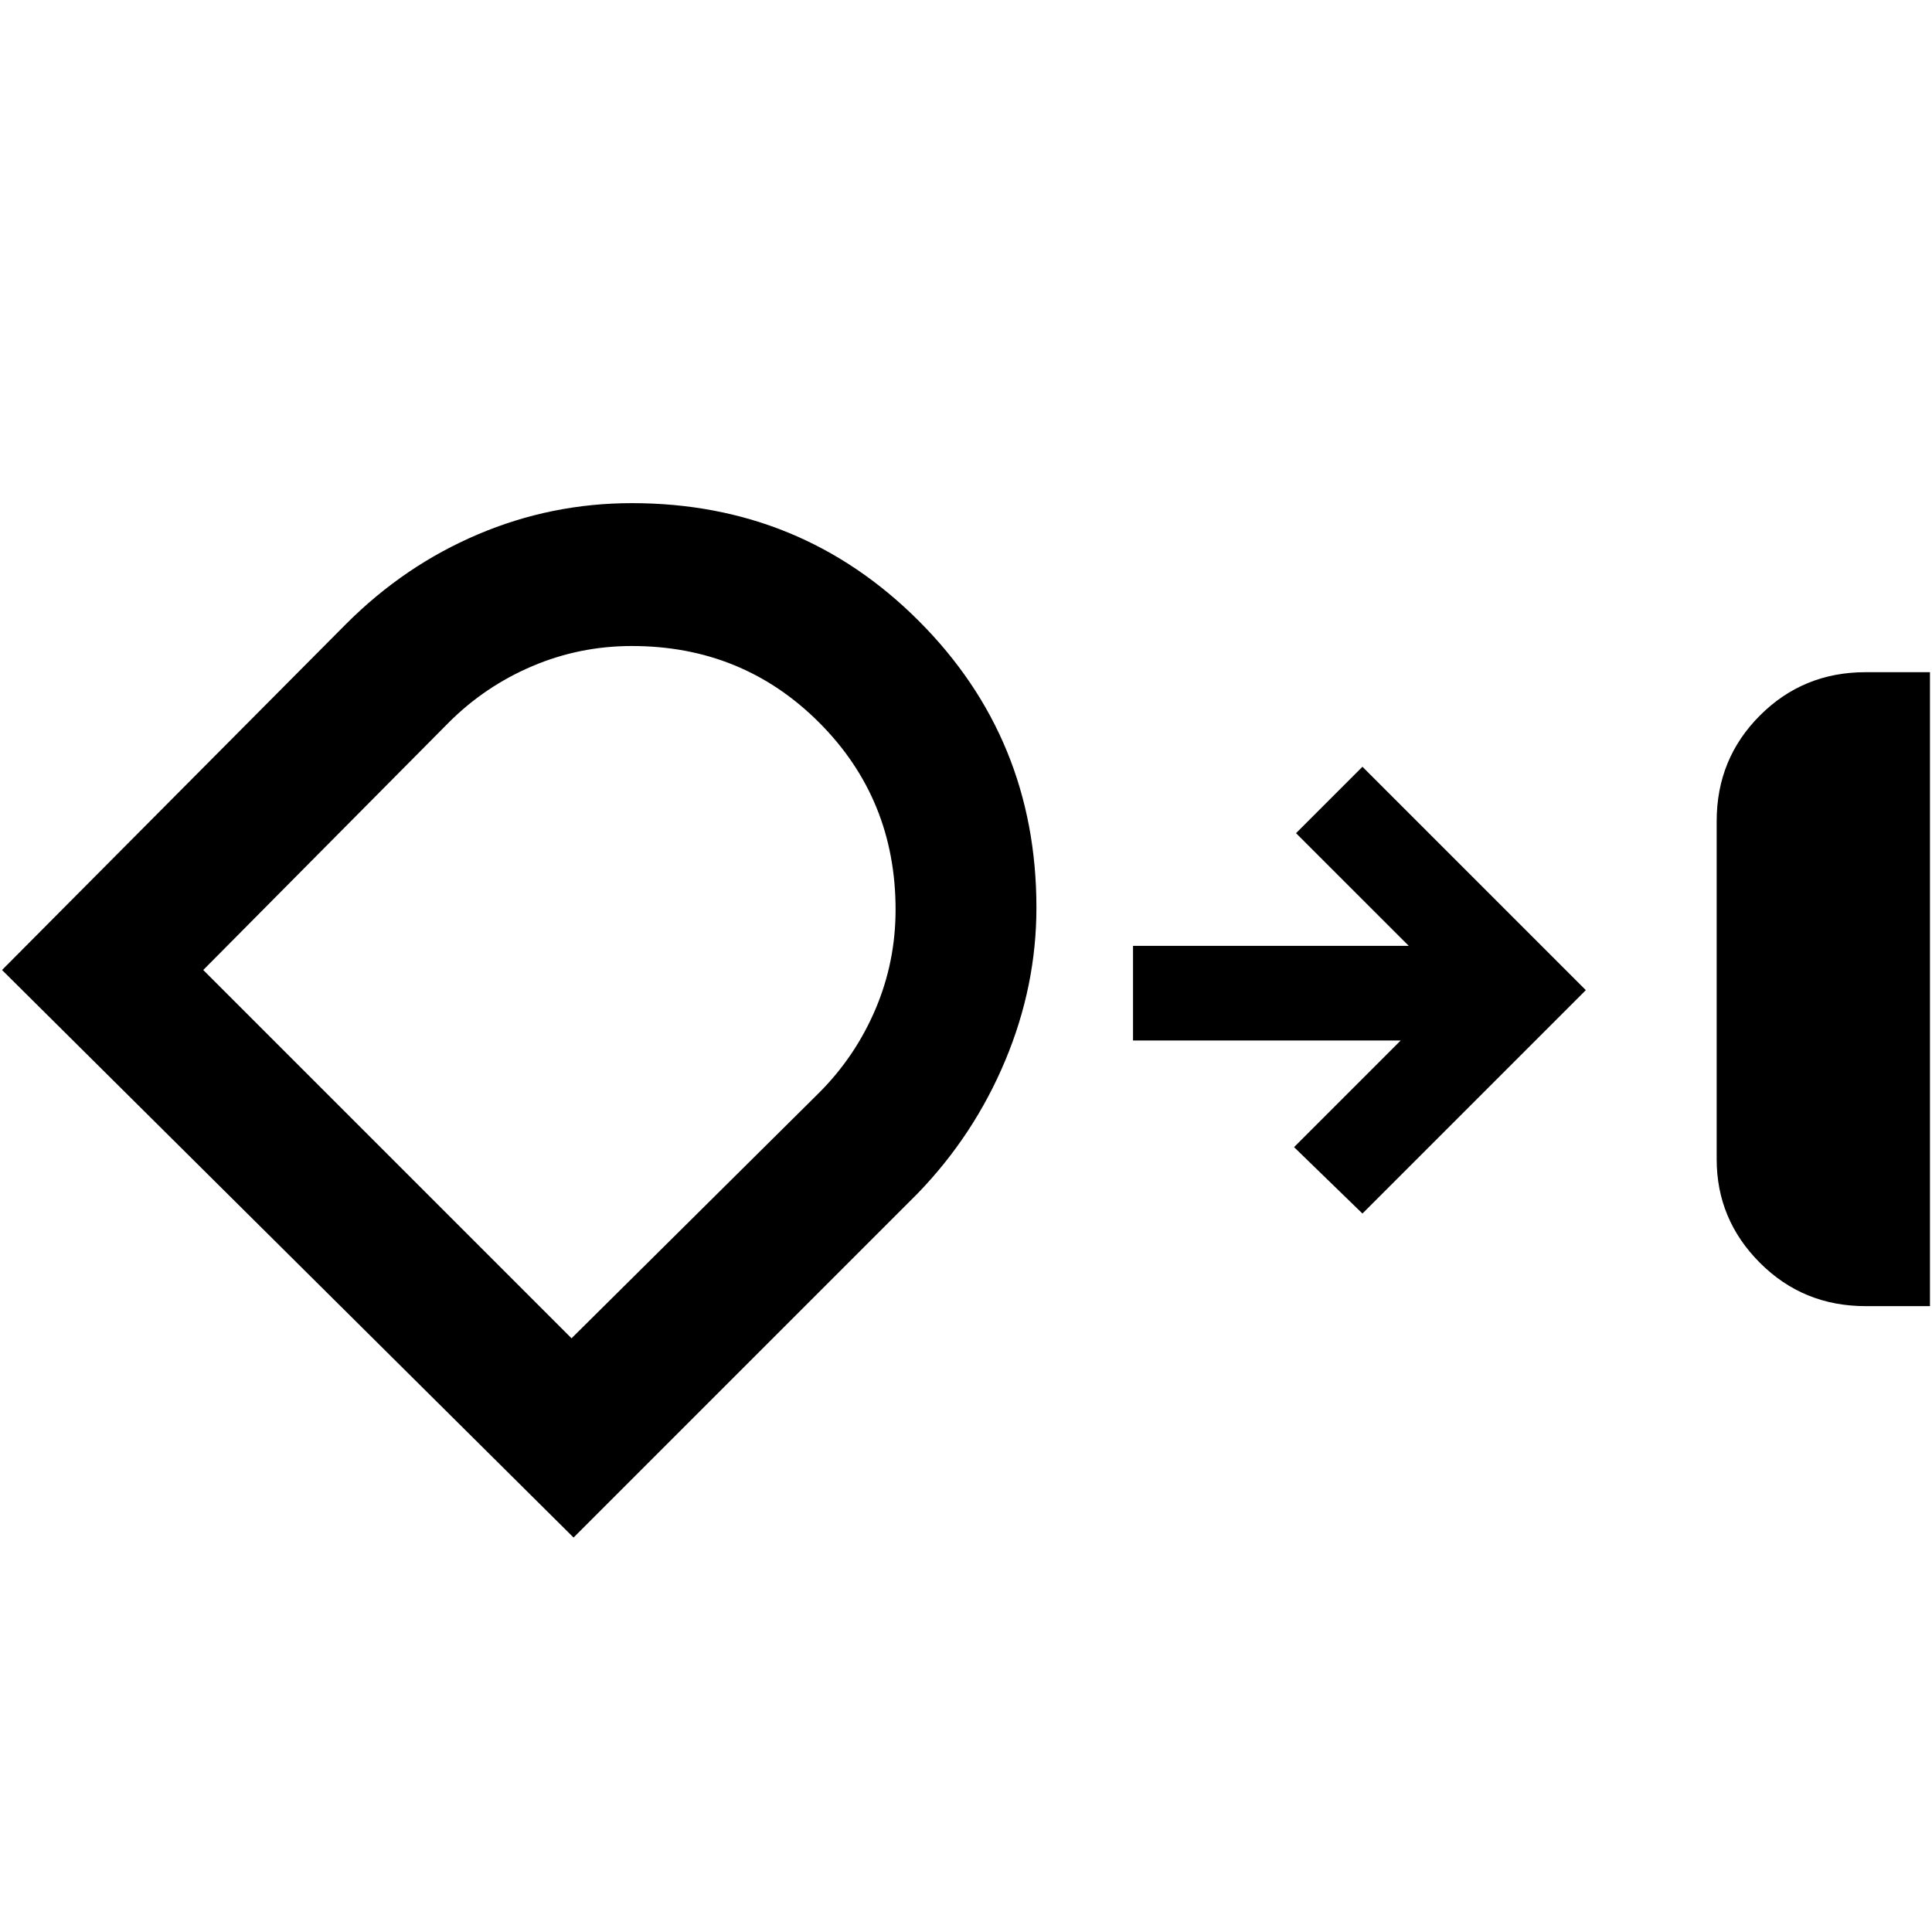 <svg xmlns="http://www.w3.org/2000/svg" height="40" width="40"><path d="M38.625 27.042q-1.292 0-2.187-.896-.896-.896-.896-2.146v-7q0-1.292.896-2.187.895-.896 2.187-.896h1.333v13.125ZM13.083 10.417q3.5 0 5.938 2.437 2.437 2.438 2.437 5.938 0 1.625-.646 3.166-.645 1.542-1.812 2.75l-7.125 7.125L.042 20.083l7.125-7.166q1.208-1.209 2.729-1.854 1.521-.646 3.187-.646Zm0 2.958q-1.083 0-2.062.417-.979.416-1.729 1.166l-5.084 5.125 7.625 7.625 5.125-5.083q.75-.75 1.167-1.729.417-.979.417-2.063 0-2.291-1.584-3.875-1.583-1.583-3.875-1.583Zm15.125 11.75-1.416-1.375L29 21.542h-5.542v-1.959h5.709l-2.334-2.333 1.375-1.375 4.625 4.625Zm-16.833-4.583Z"/></svg>